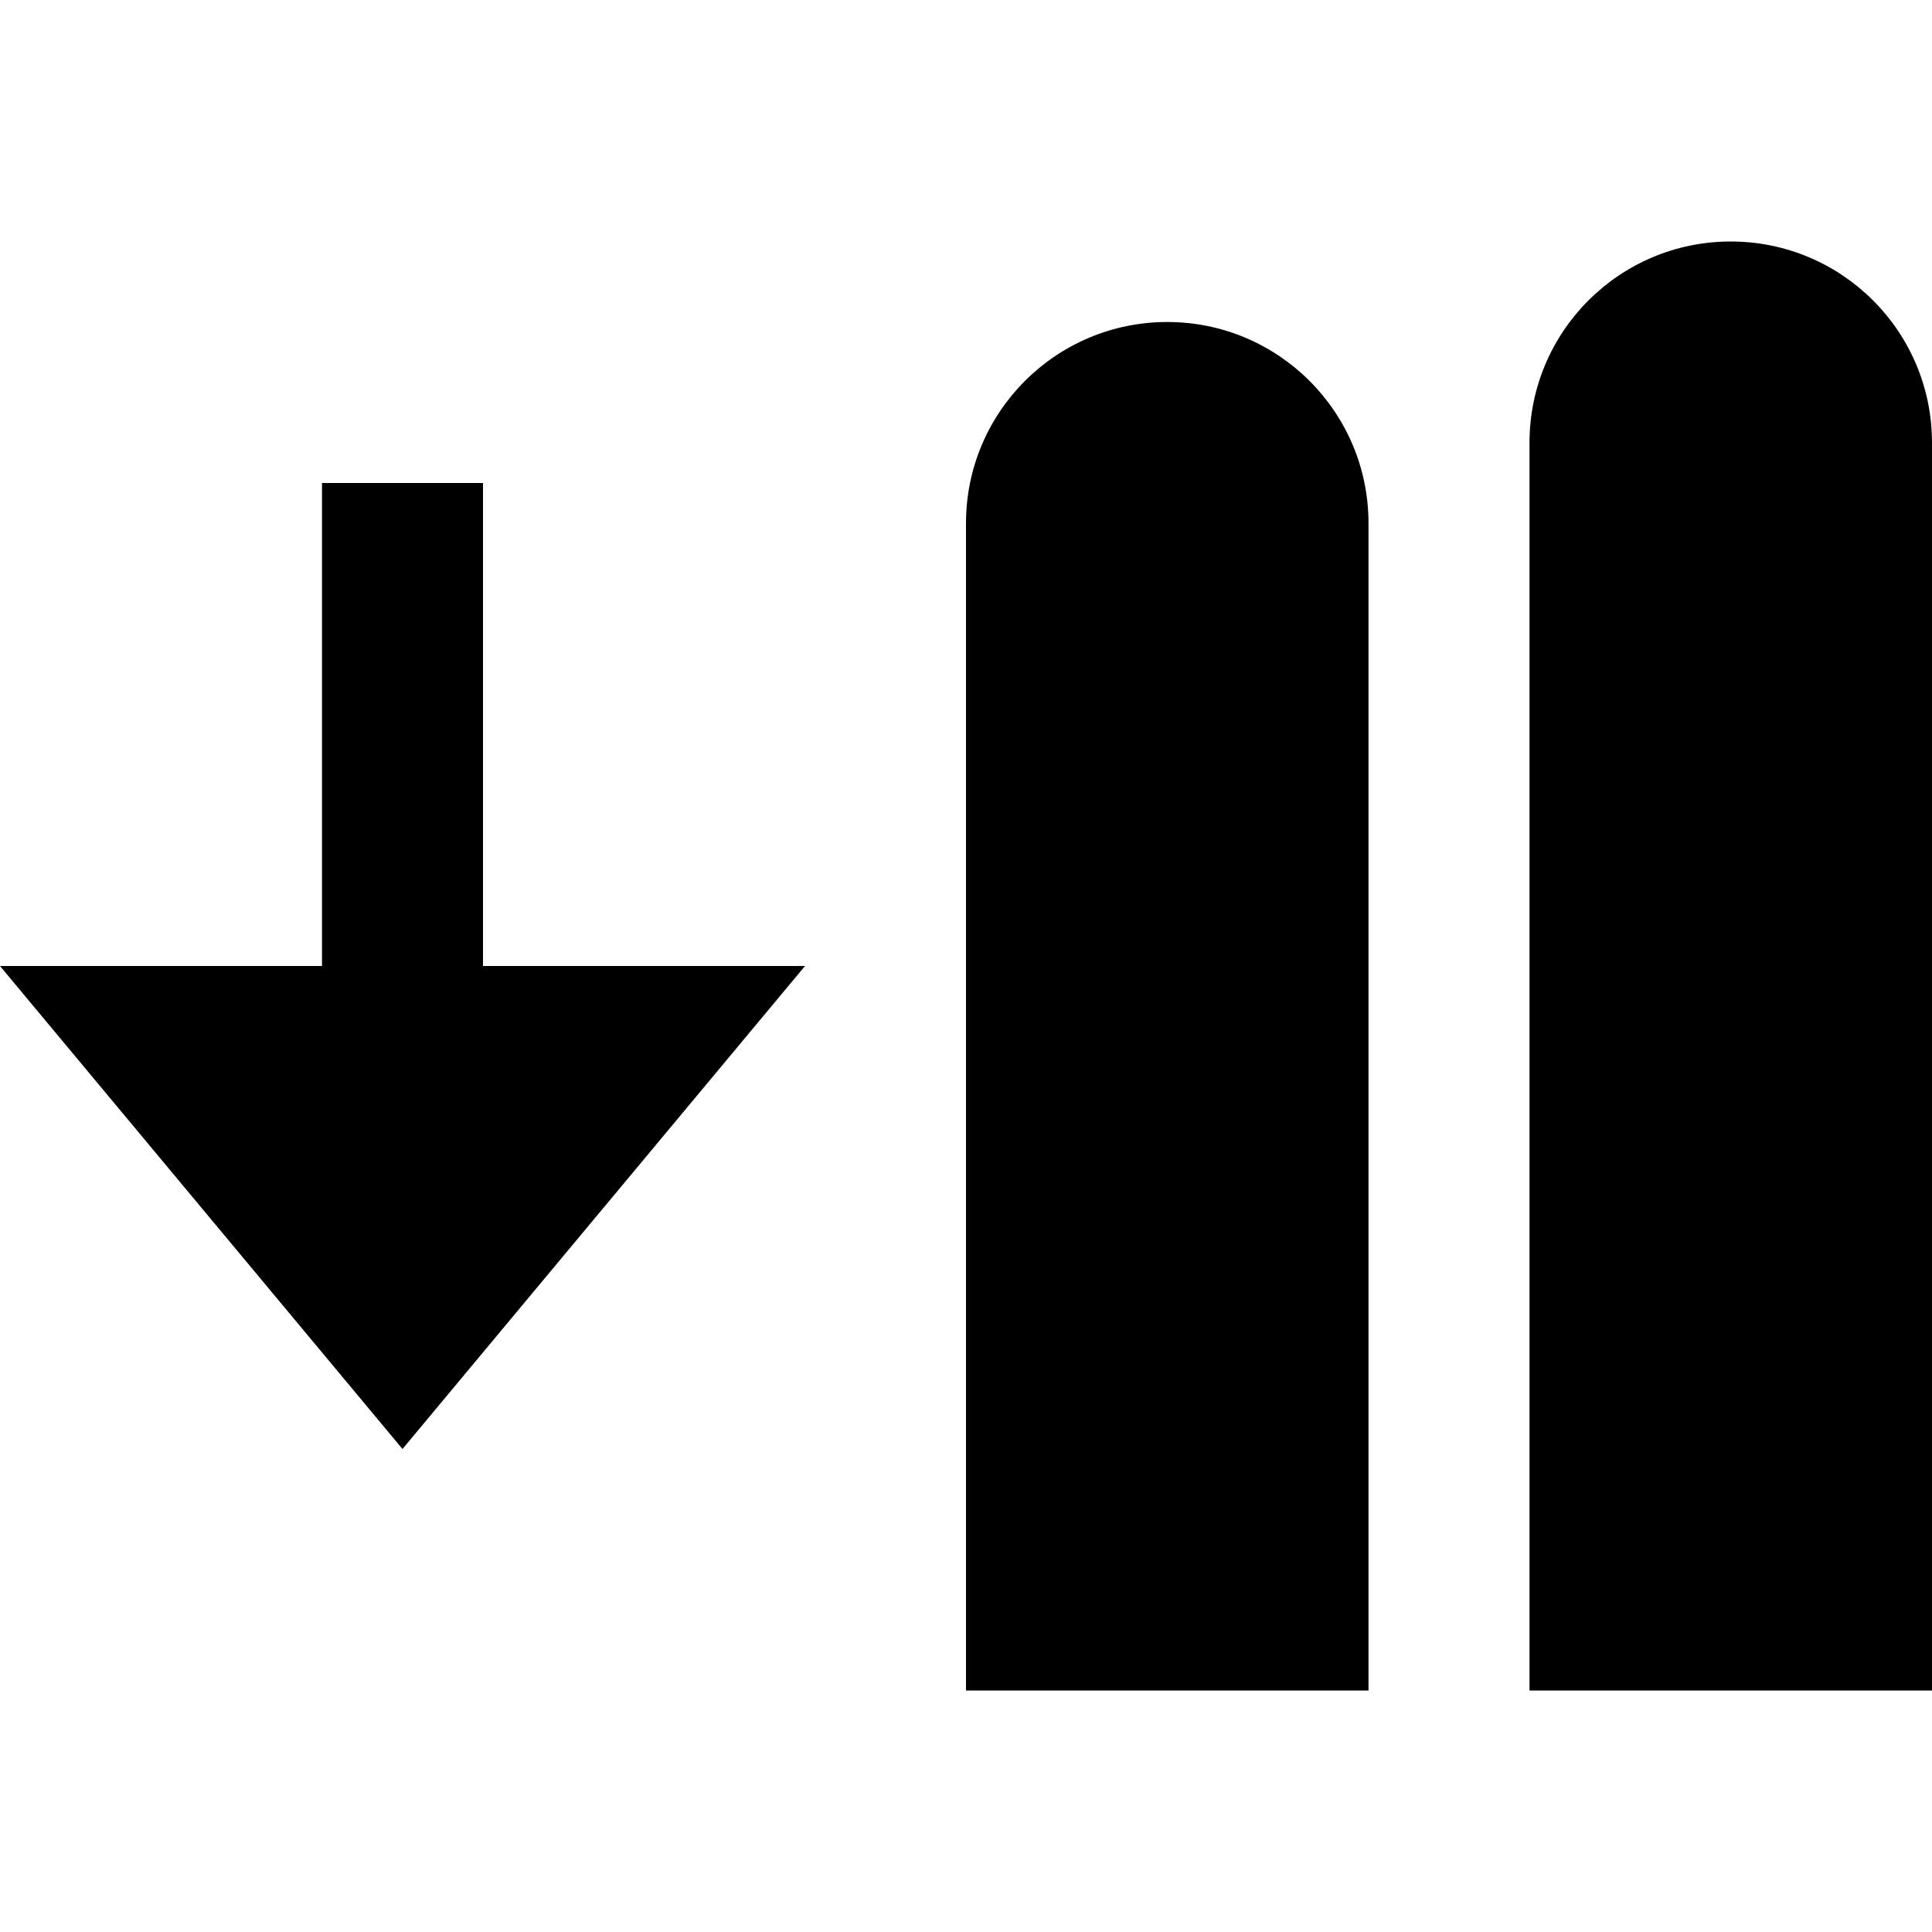 <svg id="nc_icon" xmlns="http://www.w3.org/2000/svg" xmlns:xlink="http://www.w3.org/1999/xlink" x="0px" y="0px" viewBox="0 0 24 24"><g >
<polygon data-color="color-2" fill="currentColor" points="6,12 6,6 4,6 4,12 0,12 5,18 10,12 "/>
<path fill="currentColor" d="M19,21V5.5C19,4.119,20.119,3,21.5,3h0C22.881,3,24,4.119,24,5.5V21H19z"/>
<path fill="currentColor" d="M12,21V6.5C12,5.119,13.119,4,14.5,4H14.5C15.881,4,17,5.119,17,6.5V21H12z"/>
</g></svg>